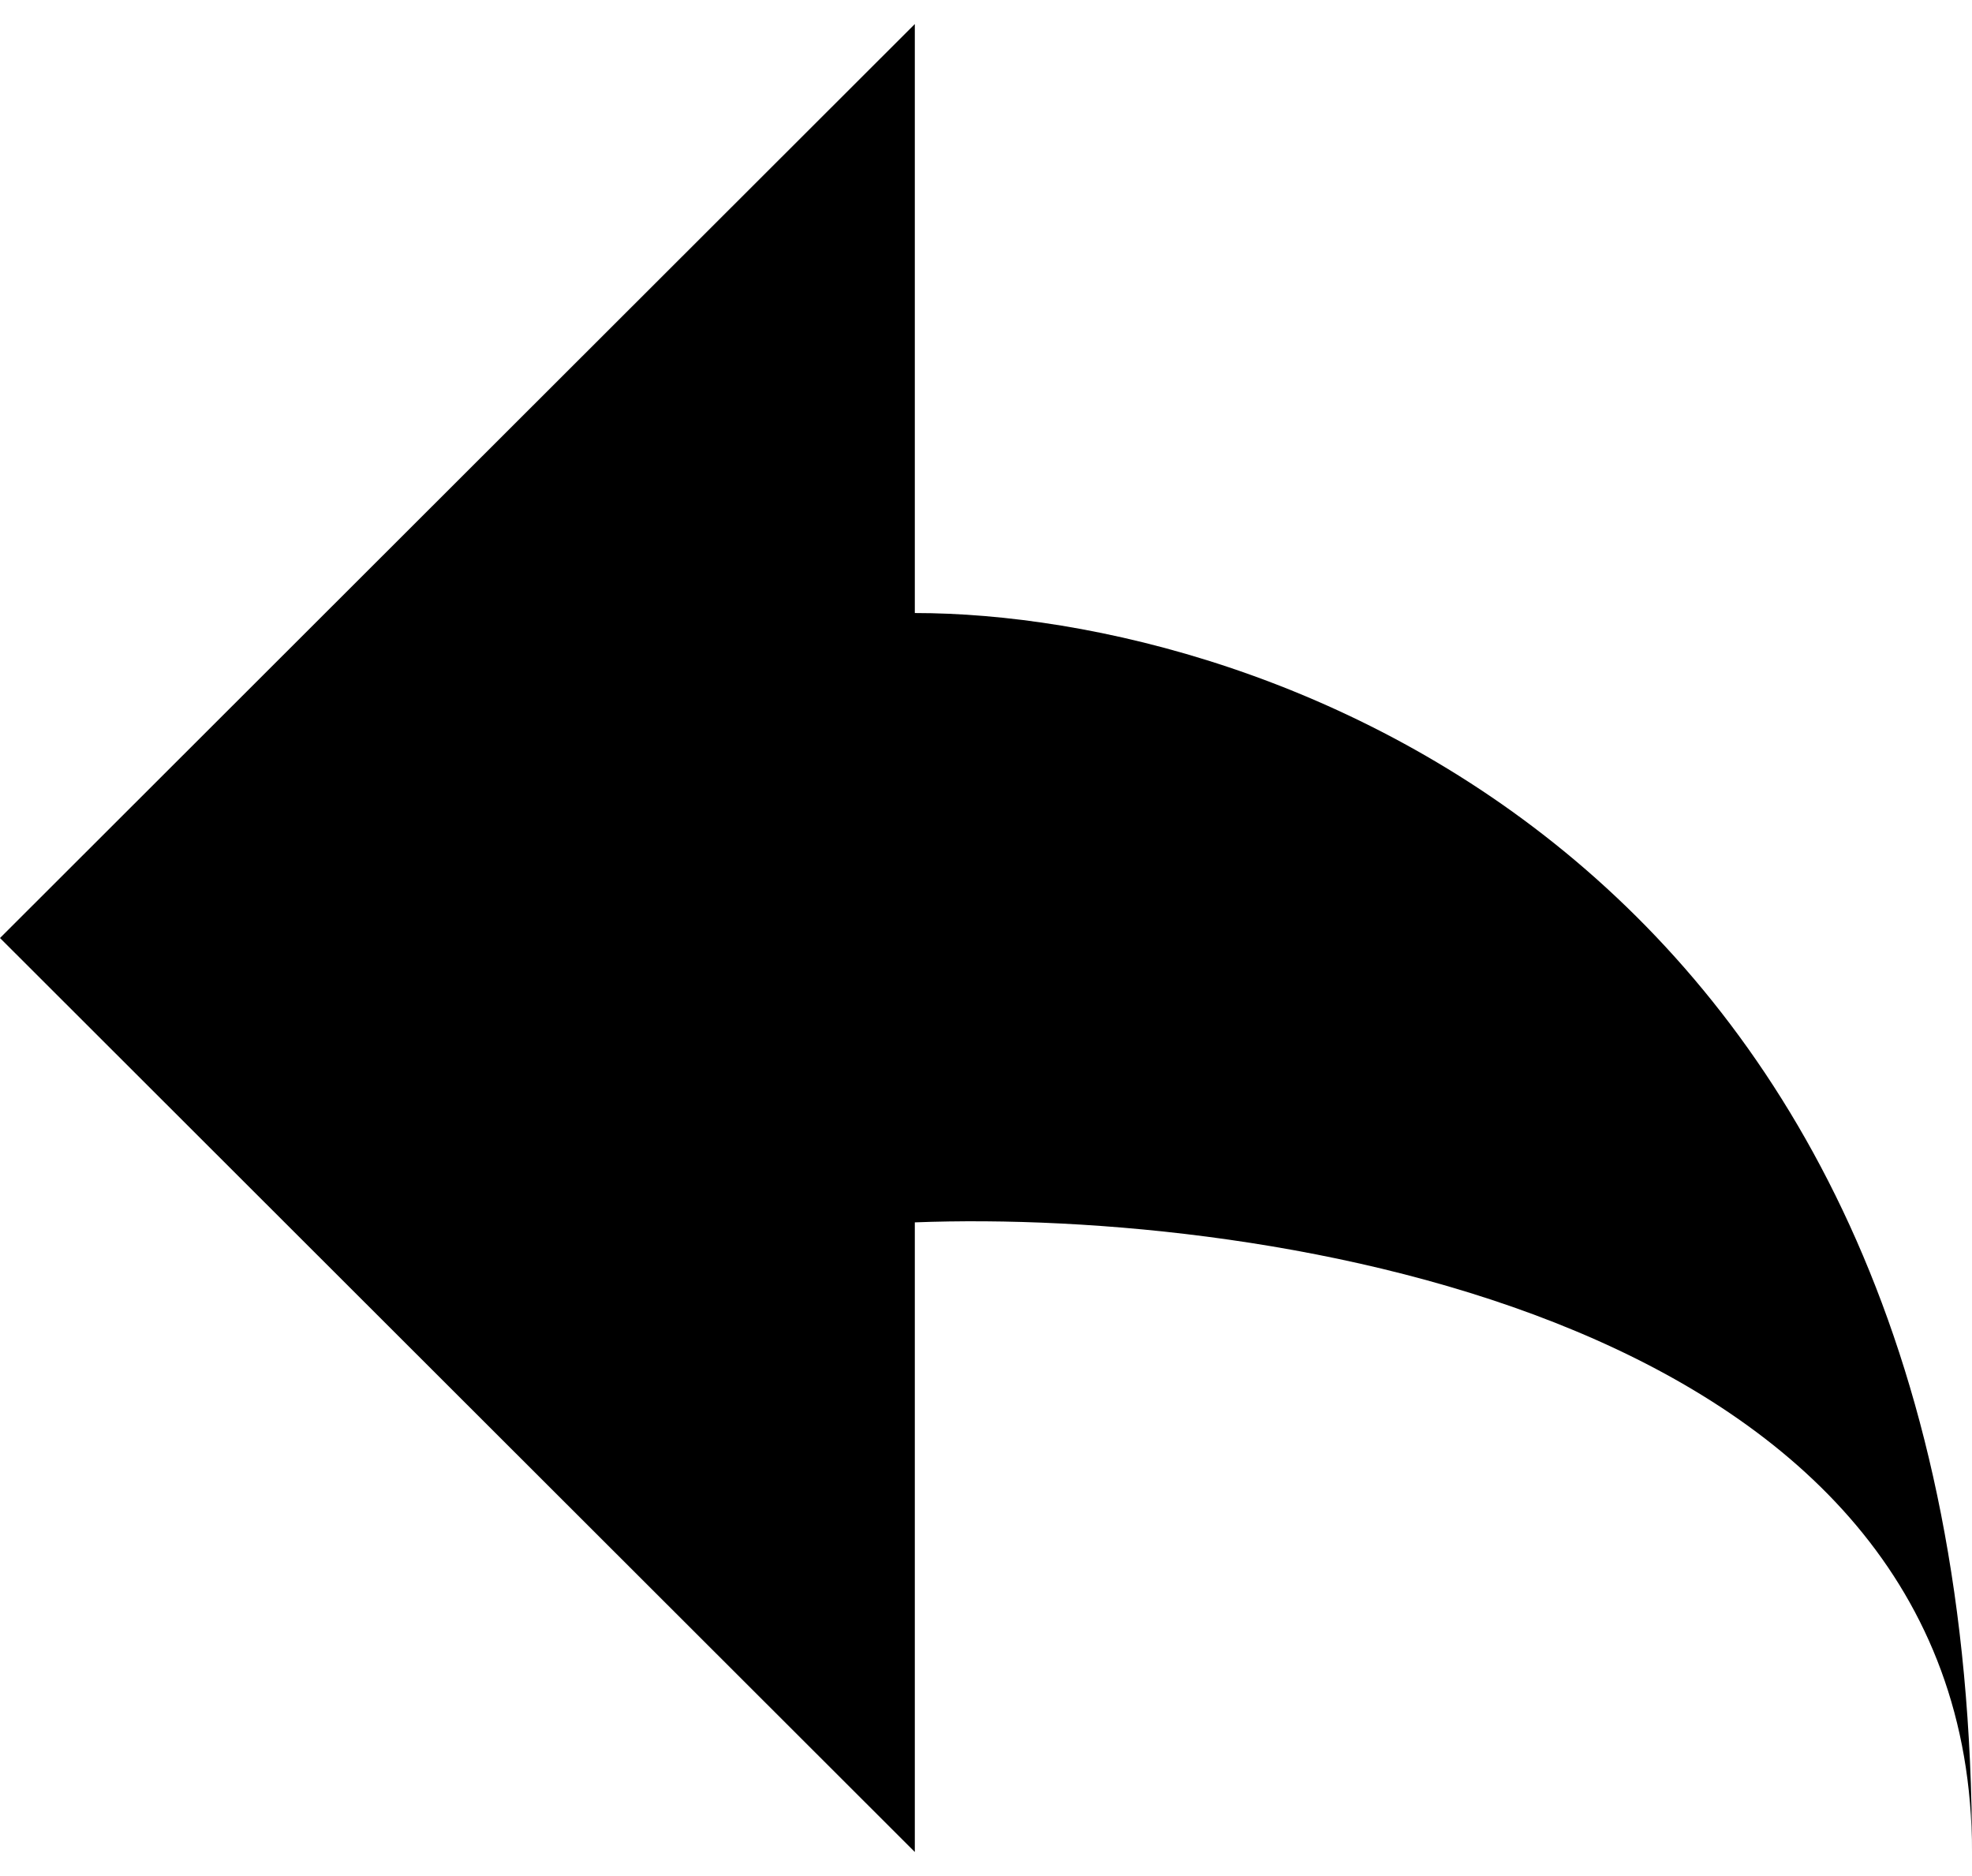<svg xmlns="http://www.w3.org/2000/svg" width="41" height="39" fill="none" viewBox="0 0 41 39"><path fill="currentColor" d="M0 19.5 19.02.5v12.244C26.348 12.744 41 17.896 41 38.5c0-11.147-14.653-13.37-21.98-13.089V38.5L0 19.5Z"/></svg>